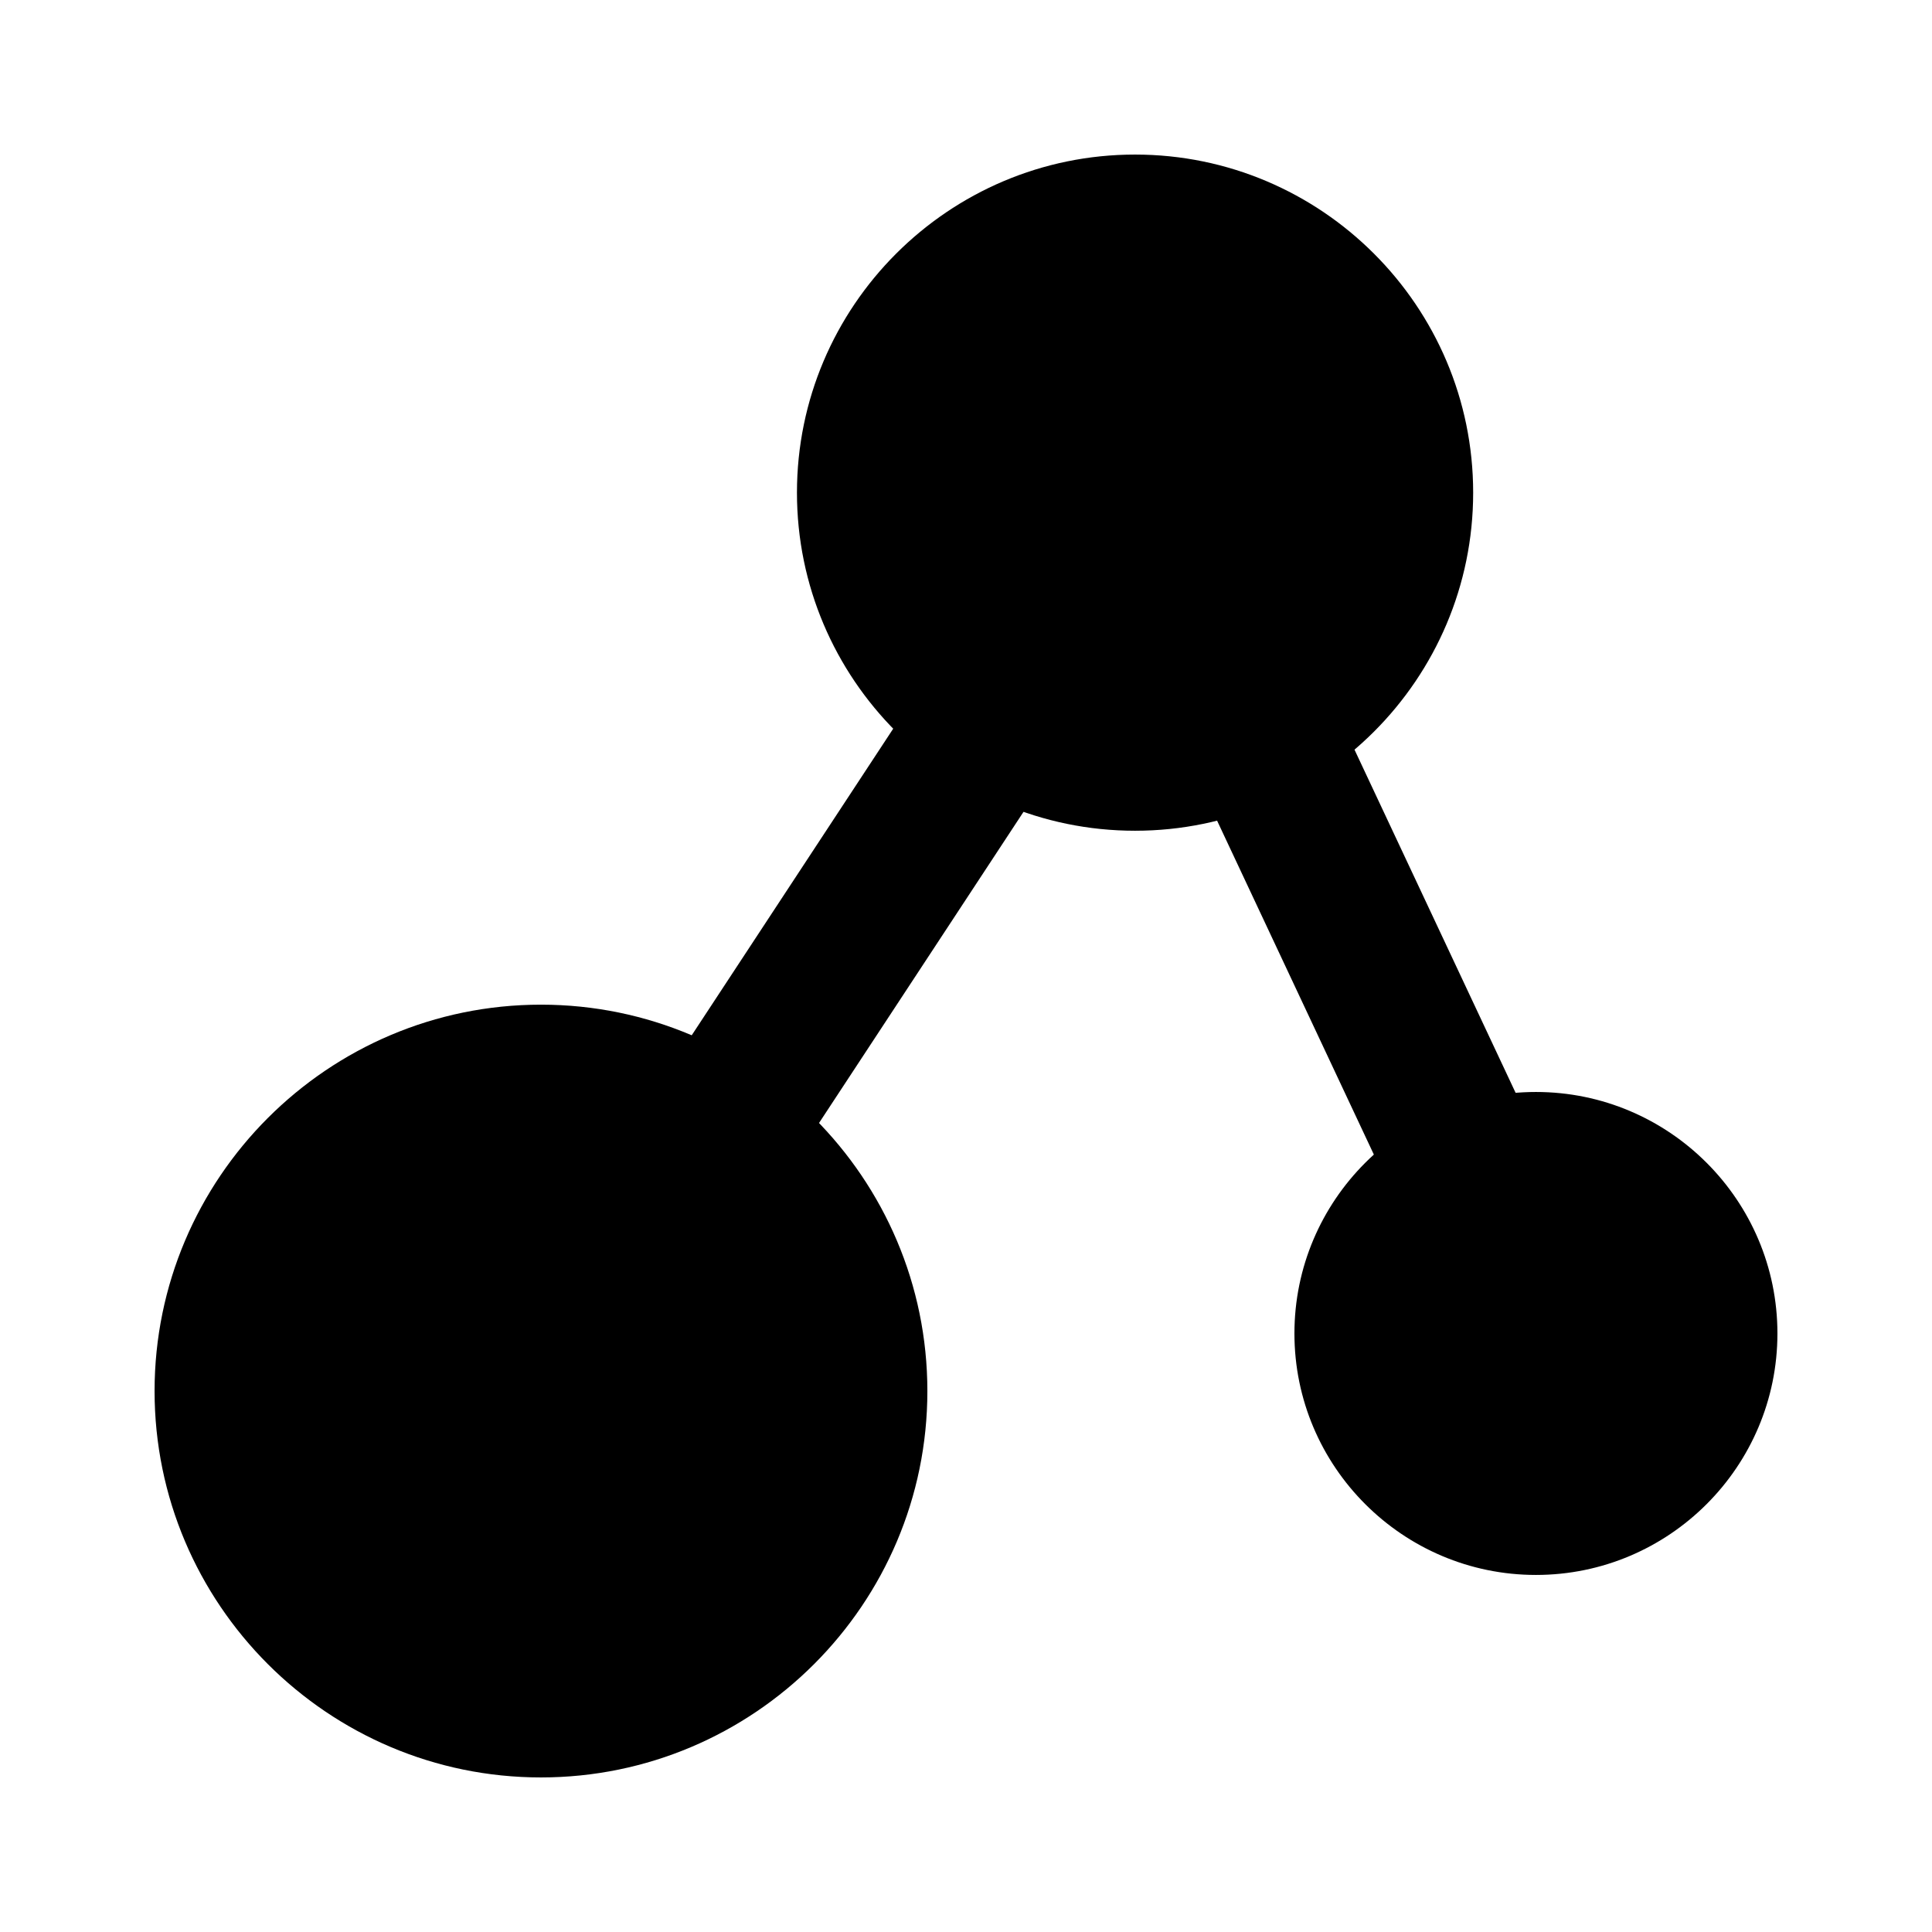 <?xml version="1.0" standalone="no"?><!DOCTYPE svg PUBLIC "-//W3C//DTD SVG 1.1//EN" "http://www.w3.org/Graphics/SVG/1.1/DTD/svg11.dtd"><svg t="1574233469479" class="icon" viewBox="0 0 1024 1024" version="1.1" xmlns="http://www.w3.org/2000/svg" p-id="2267" xmlns:xlink="http://www.w3.org/1999/xlink" width="200" height="200"><defs><style type="text/css"></style></defs><path d="M286.726 942.076c-112.93 0-204.8-91.874-204.8-204.784 0-112.946 91.87-204.8 204.8-204.8 112.926 0 204.8 91.854 204.8 204.8 0 112.909-91.874 204.784-204.8 204.784zM601.596 440.31c-98.817 0-179.194-80.378-179.194-179.193 0-98.816 80.376-179.193 179.194-179.193 98.817 0 179.209 80.377 179.209 179.193 0 98.815-80.376 179.193-179.209 179.193zM814.085 834.754c-70.586 0-128.011-57.409-128.011-127.99 0-70.586 57.425-127.992 128.011-127.992 70.564 0 127.989 57.406 127.989 127.992 0 70.582-57.425 127.99-127.989 127.99z" p-id="2268"></path><path d="M255.684 717.537L544.795 277.606l68.462 44.99-289.111 439.931z" p-id="2269"></path><path d="M794.968 754.209L571.238 277.69l74.154-34.816 223.73 476.518z" p-id="2270"></path></svg>
